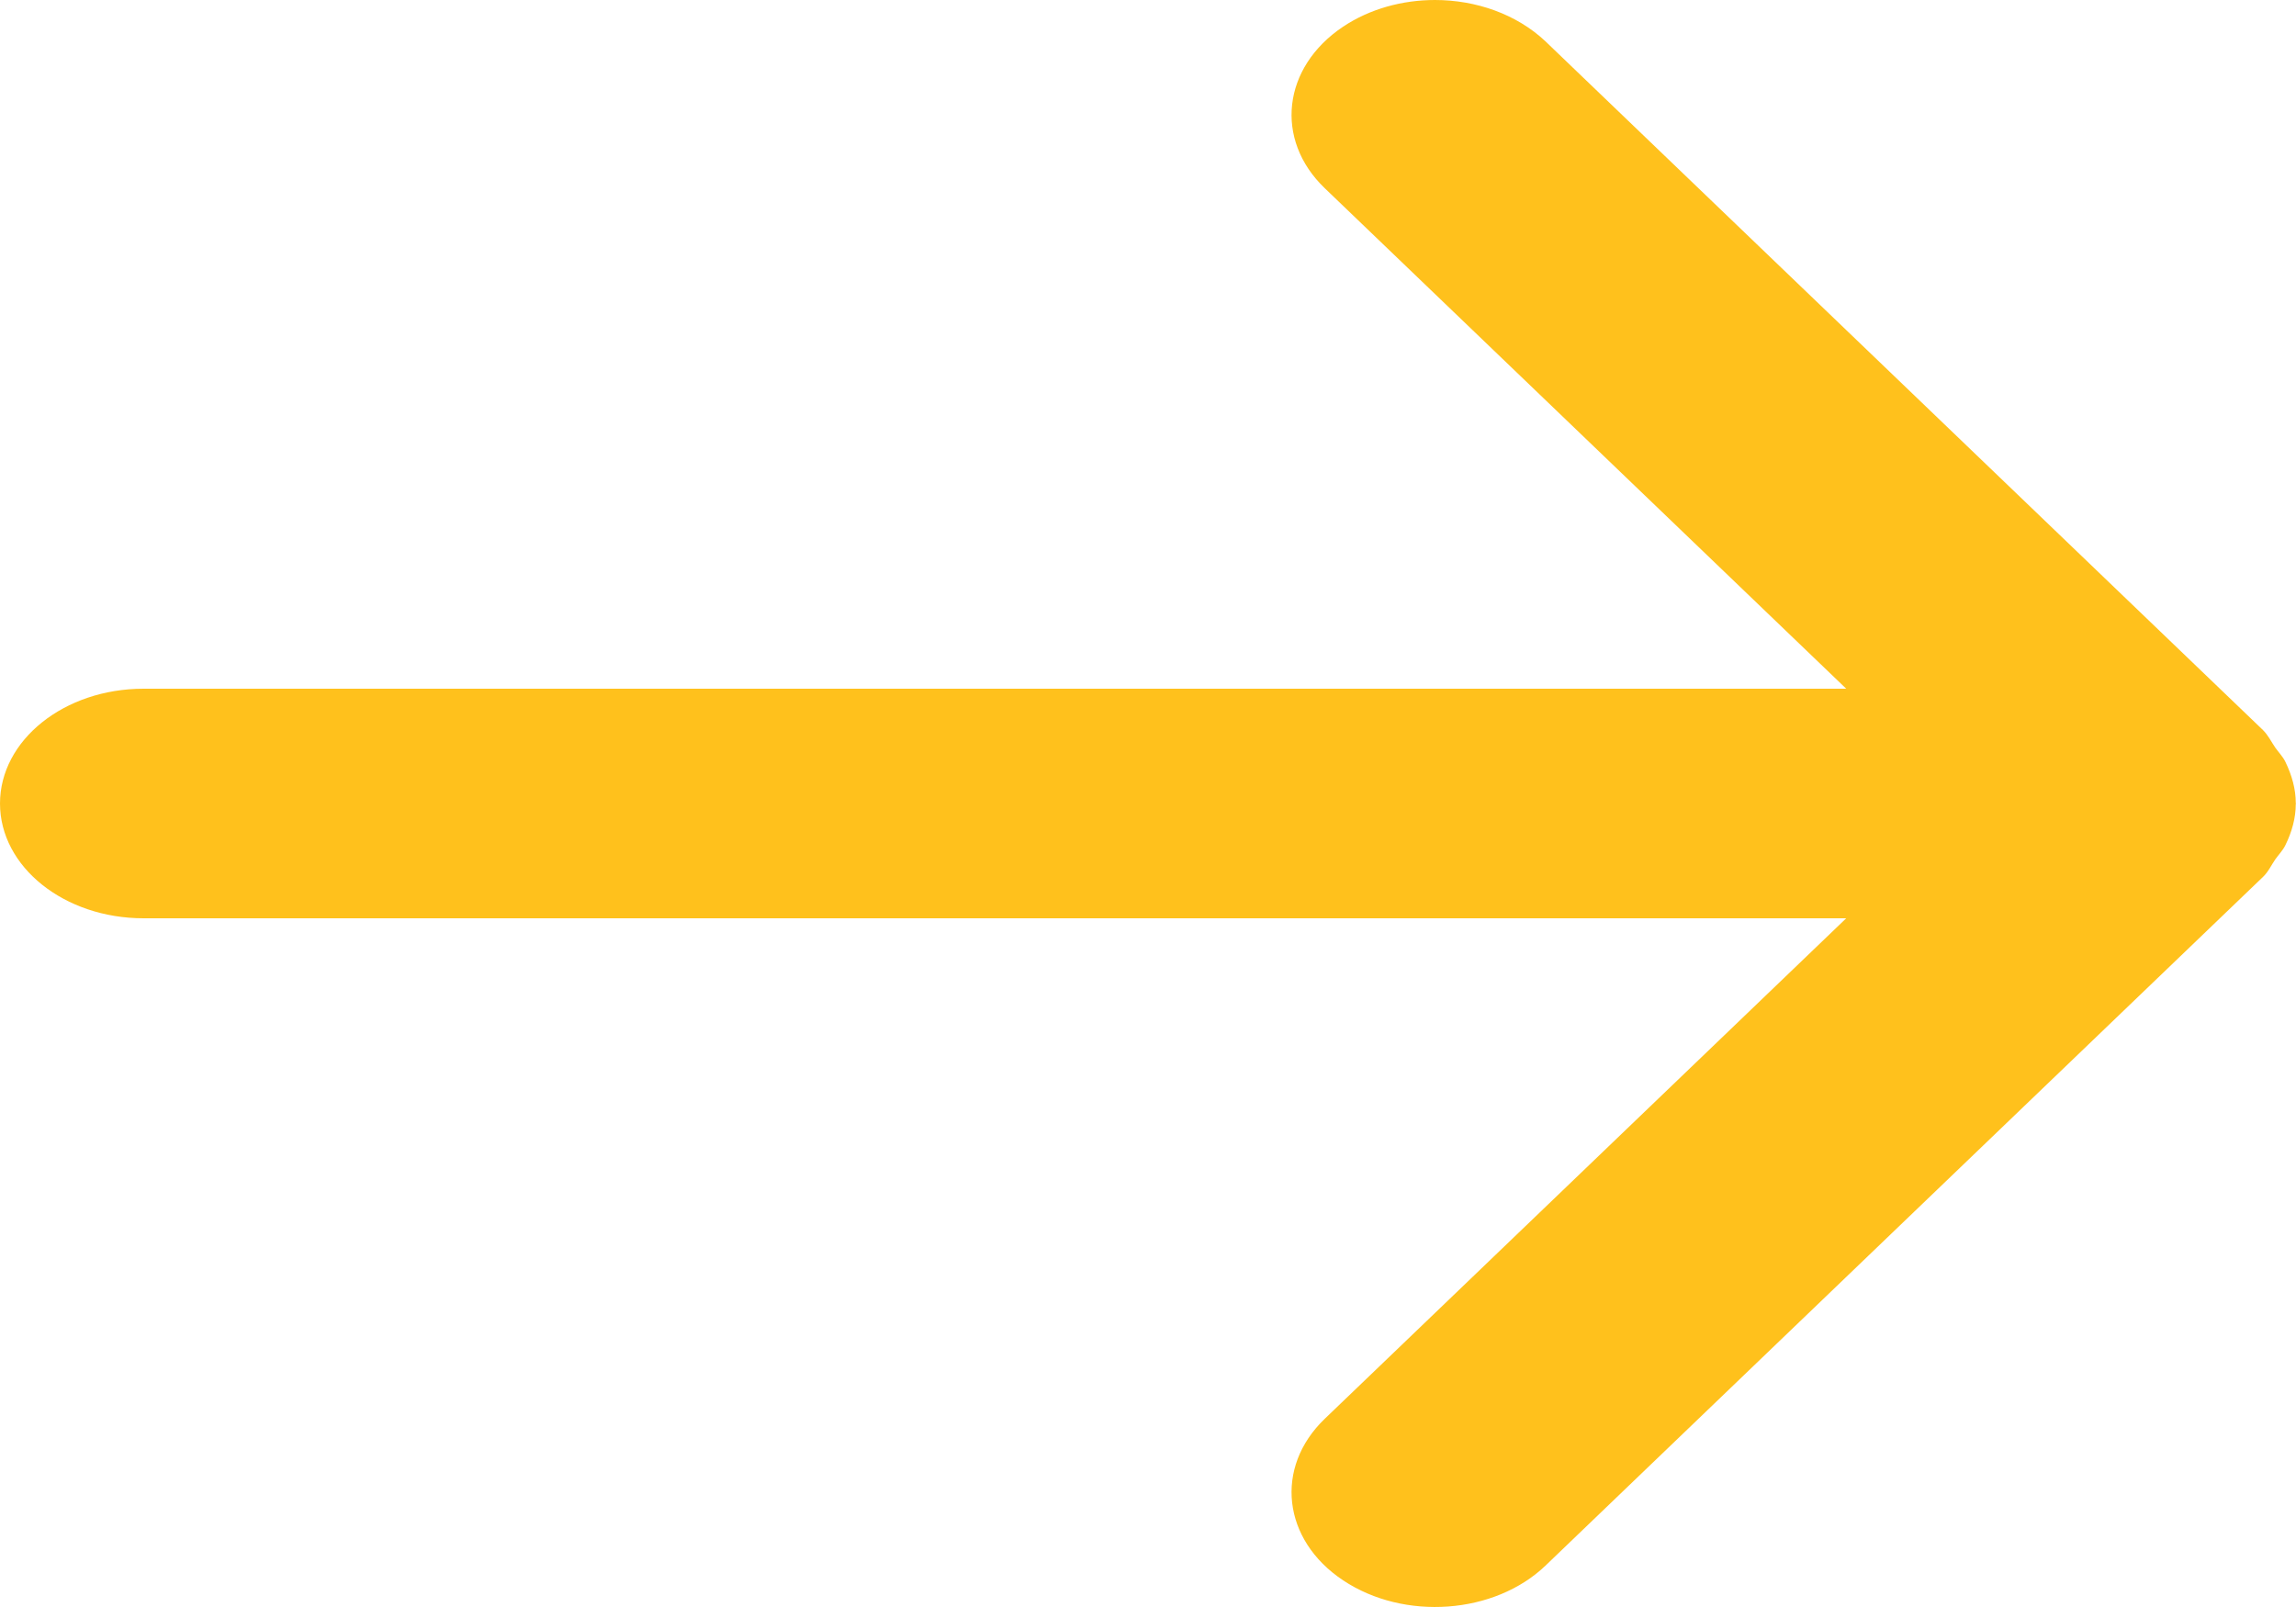 <svg width="10" height="7" viewBox="0 0 10 7" fill="none" xmlns="http://www.w3.org/2000/svg">
<path fill-rule="evenodd" clip-rule="evenodd" d="M0.625 4H8.041L5.77 6.18C5.549 6.392 5.585 6.708 5.85 6.884C6.116 7.061 6.509 7.032 6.731 6.82L9.856 3.82C9.88 3.797 9.892 3.769 9.91 3.743C9.925 3.722 9.943 3.704 9.954 3.681C9.982 3.624 9.999 3.563 9.999 3.502C9.999 3.502 10 3.501 10 3.5C10 3.5 9.999 3.499 9.999 3.498C9.999 3.437 9.982 3.377 9.954 3.319C9.943 3.296 9.925 3.278 9.91 3.257C9.892 3.231 9.88 3.204 9.856 3.18L6.731 0.18C6.606 0.062 6.429 0 6.25 0C6.109 0 5.967 0.038 5.85 0.116C5.585 0.293 5.549 0.608 5.77 0.82L8.041 3H0.625C0.28 3 0 3.224 0 3.5C0 3.776 0.28 4 0.625 4Z" fill="#FFC11C"/>
</svg>
